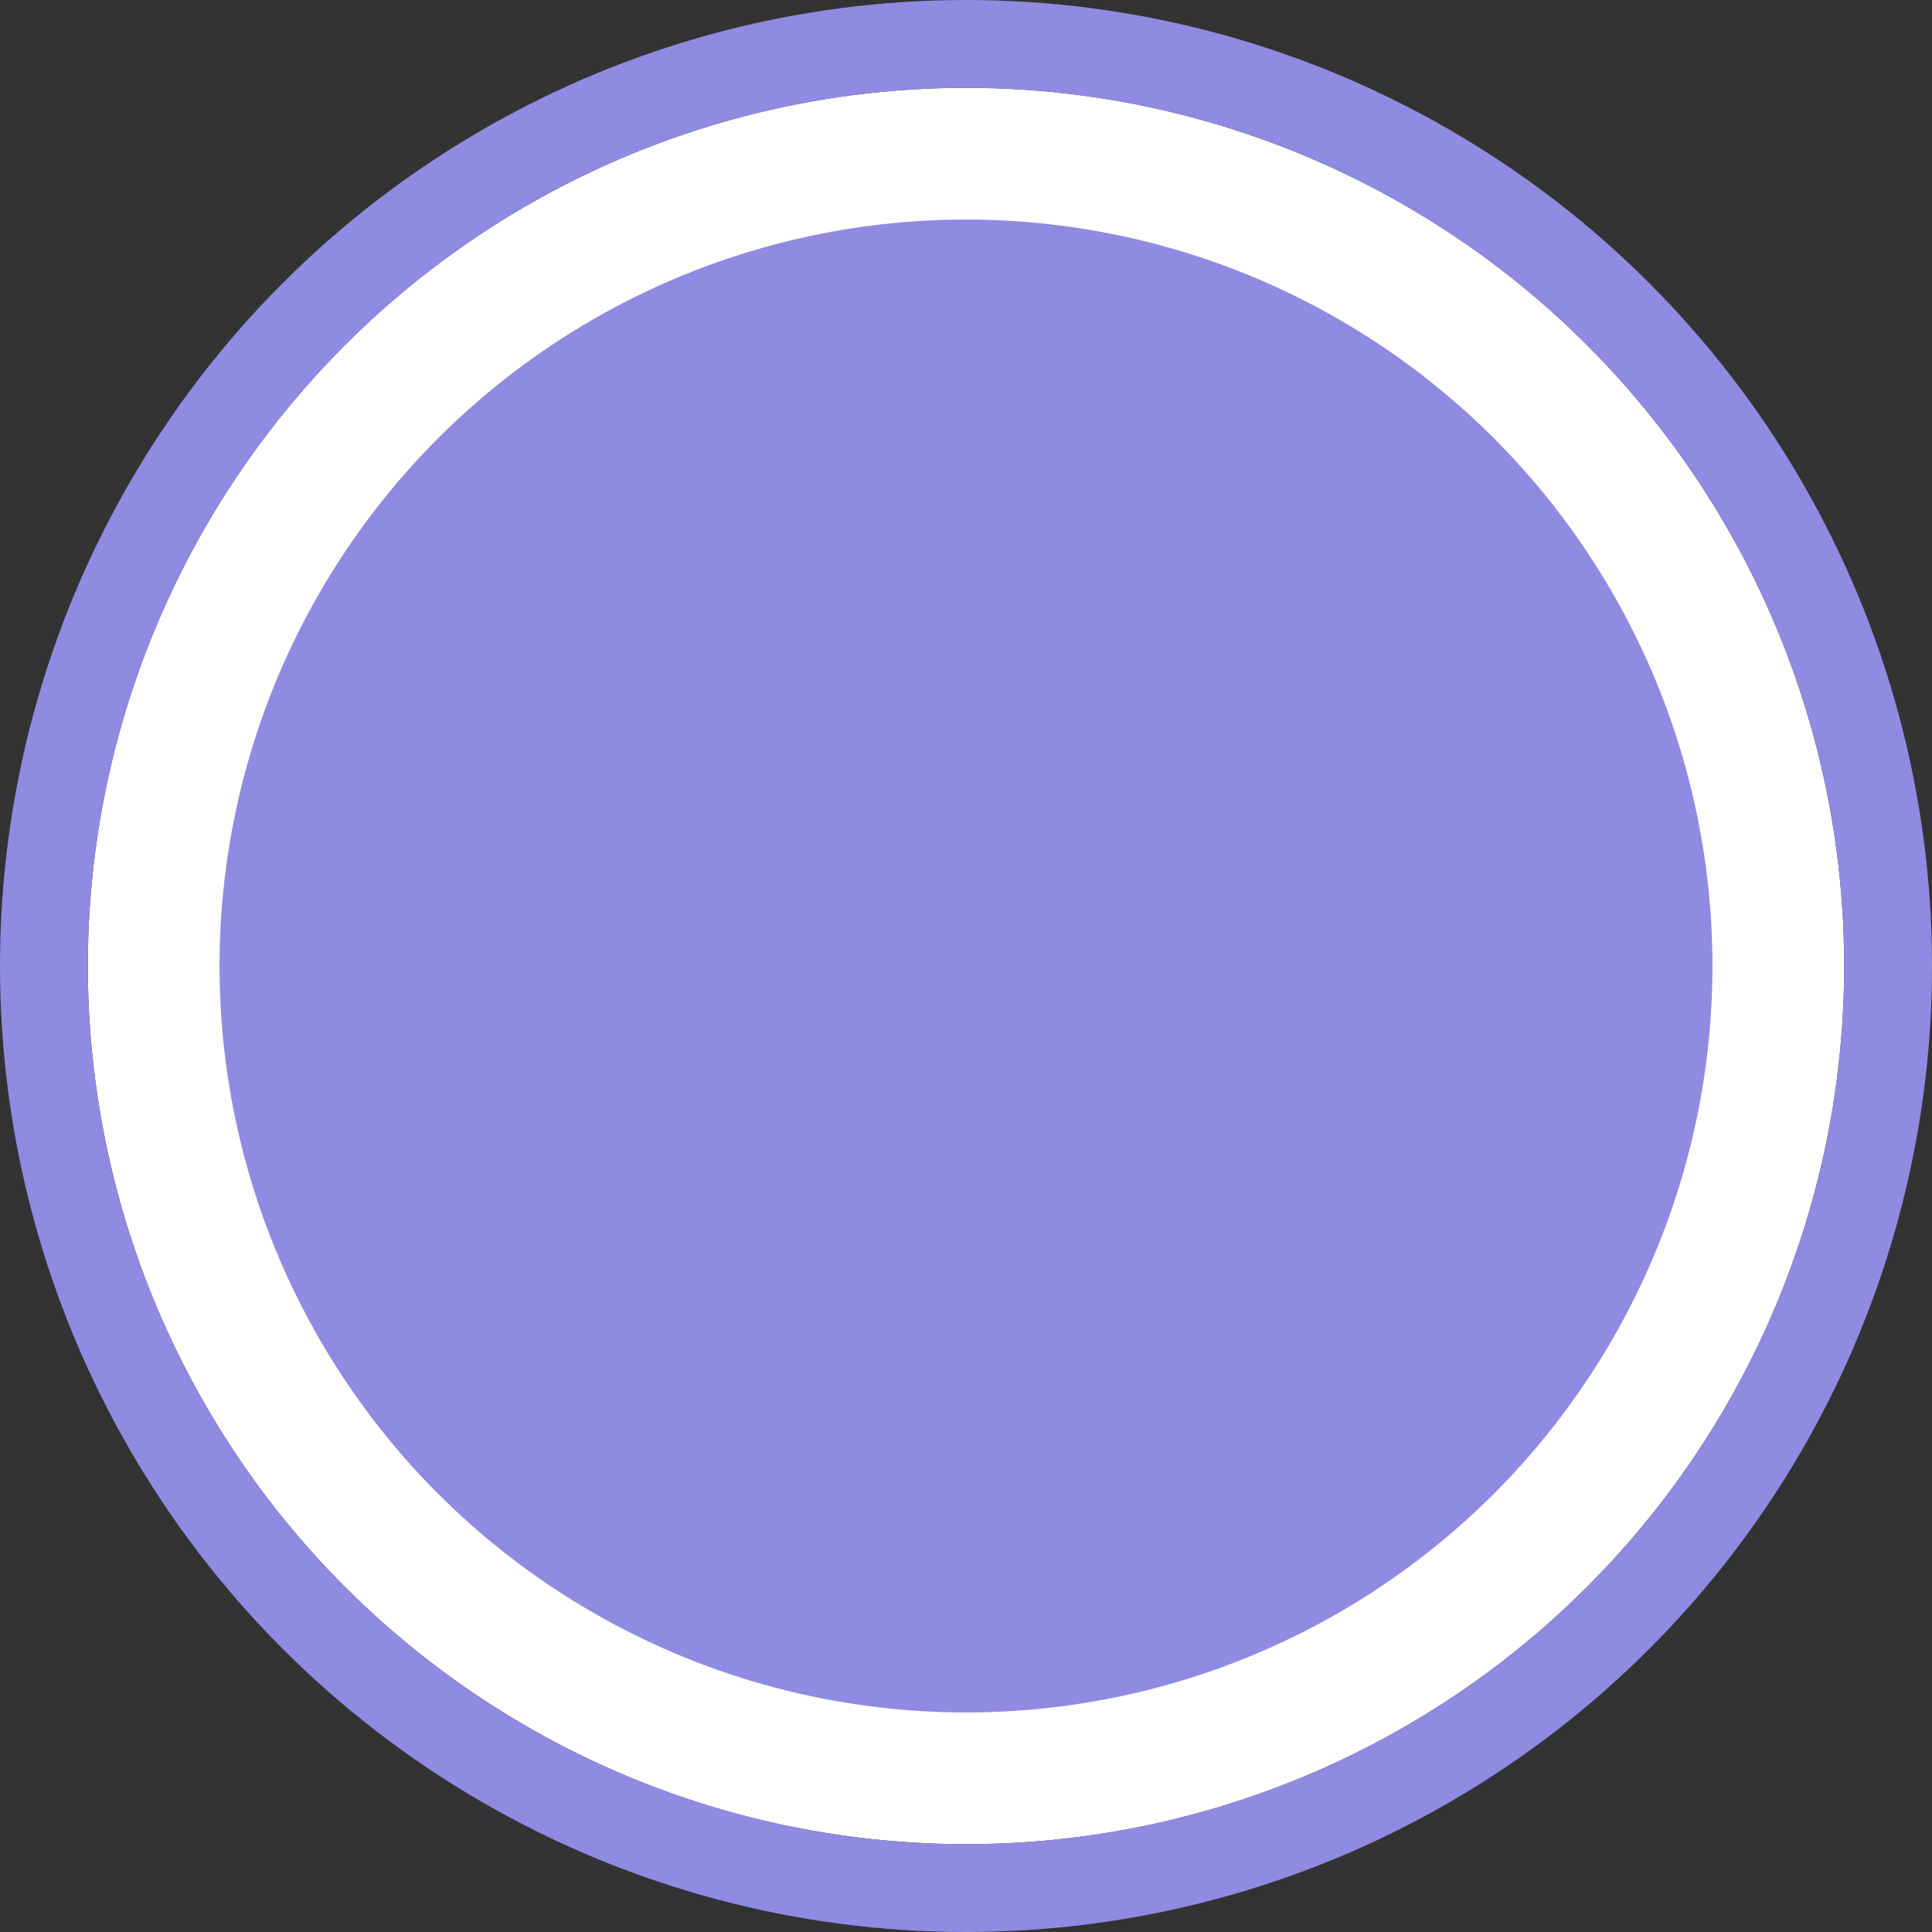 <svg width="22" height="22" viewBox="0 0 22 22" fill="none" xmlns="http://www.w3.org/2000/svg">
<rect x="0" y="0" width="22" height="22" fill="#333333" stroke="none"/>
<circle cx="11" cy="11" r="9.25" fill="#918AE3" stroke="white" stroke-width="1.5"/>
<circle cx="11" cy="11" r="10.5" stroke="#918AE3"/>
</svg>
